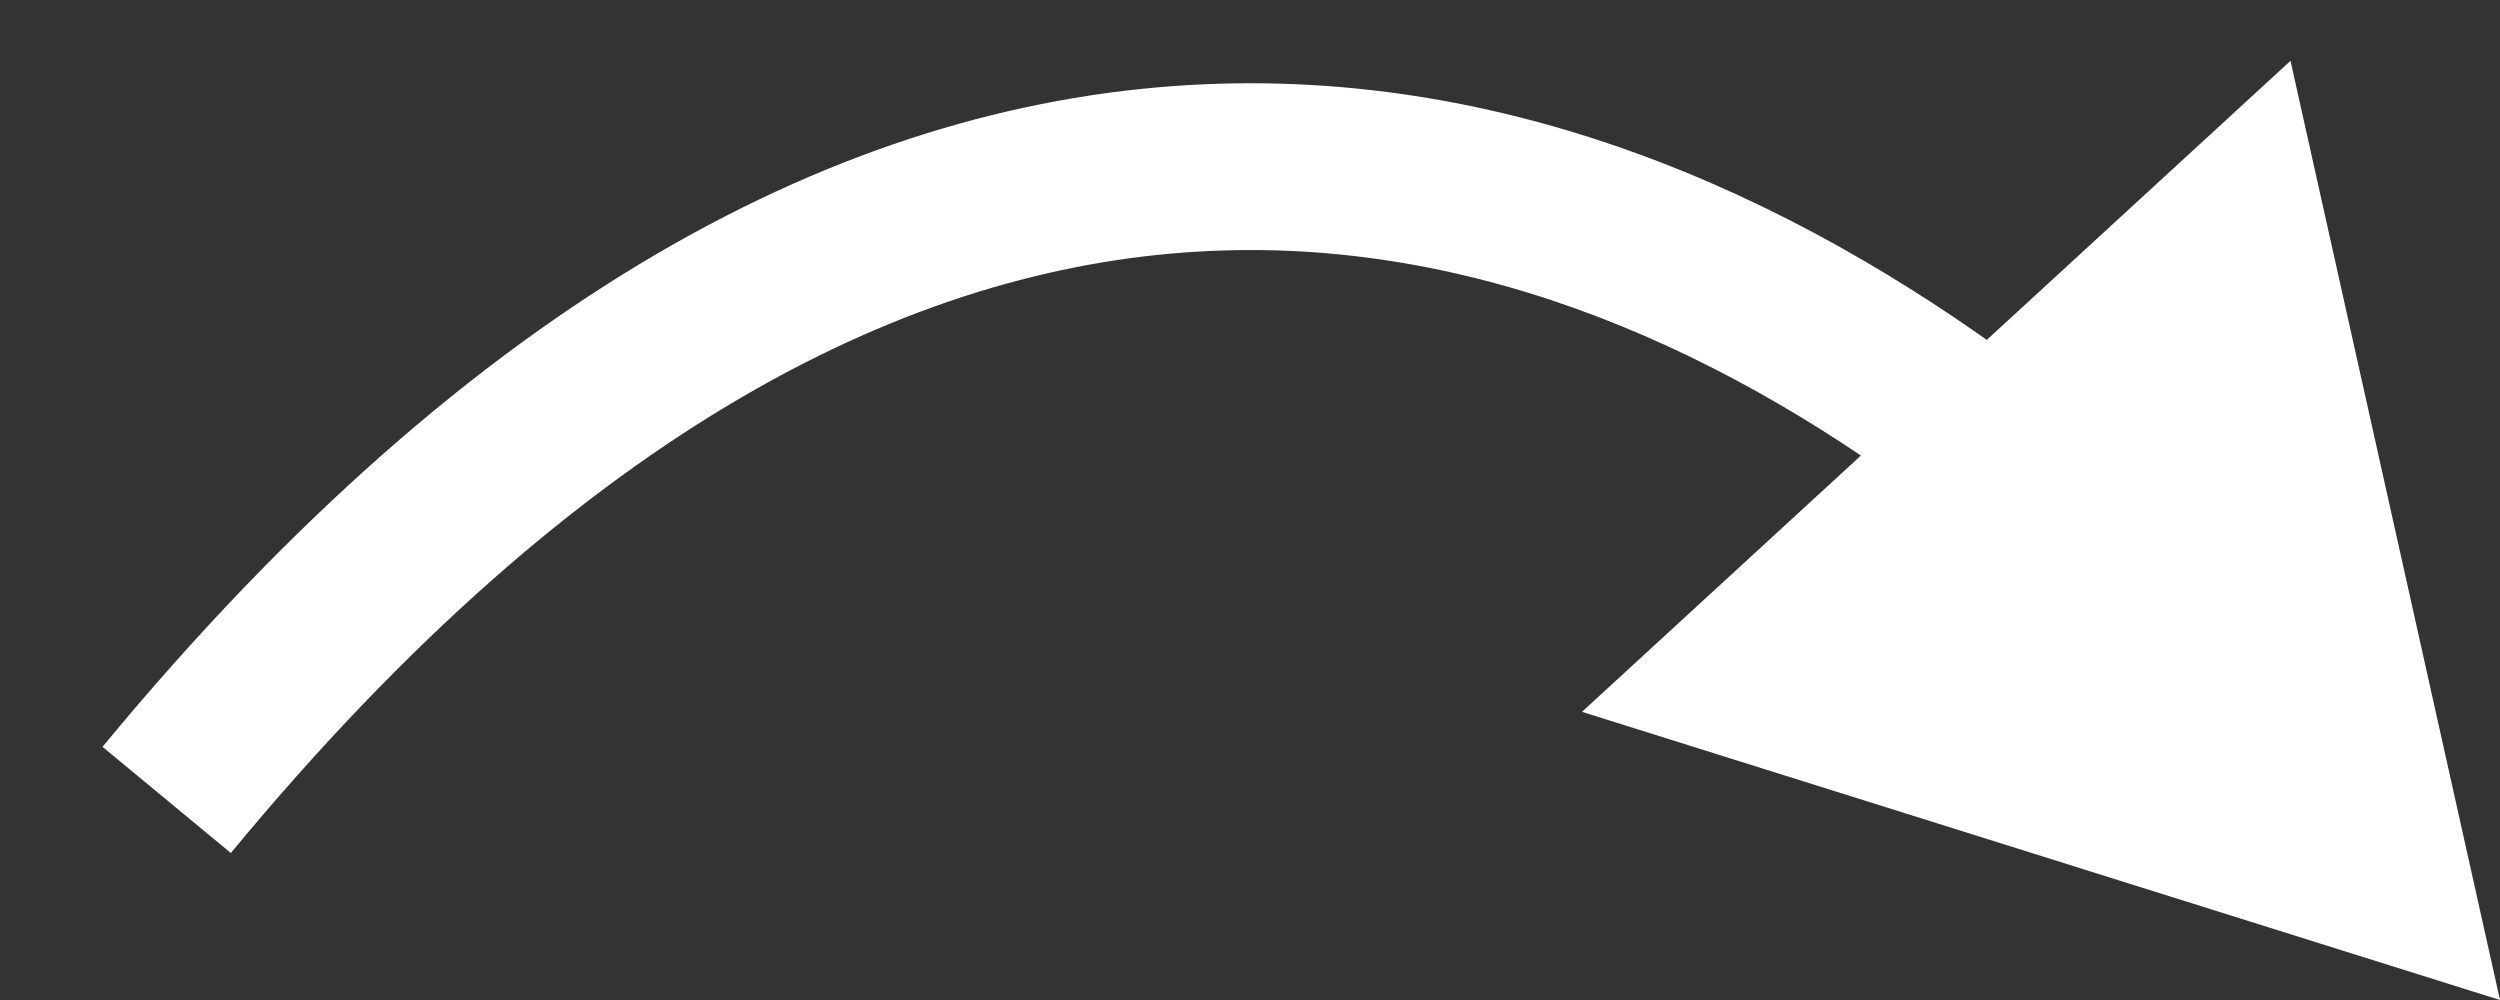 <svg width="15" height="6" viewBox="0 0 15 6" fill="none" xmlns="http://www.w3.org/2000/svg">
<rect x="0" y="0" width="15" height="6" fill="#333333" stroke="none"/>
<path d="M15 6L9.492 4.271L13.743 0.365L15 6ZM0.615 4.481C2.866 1.756 5.076 0.635 7.121 0.511C9.154 0.389 10.913 1.259 12.259 2.288L11.652 3.083C10.41 2.133 8.884 1.407 7.181 1.51C5.492 1.611 3.518 2.537 1.385 5.118L0.615 4.481Z" fill="white"/>
</svg>
